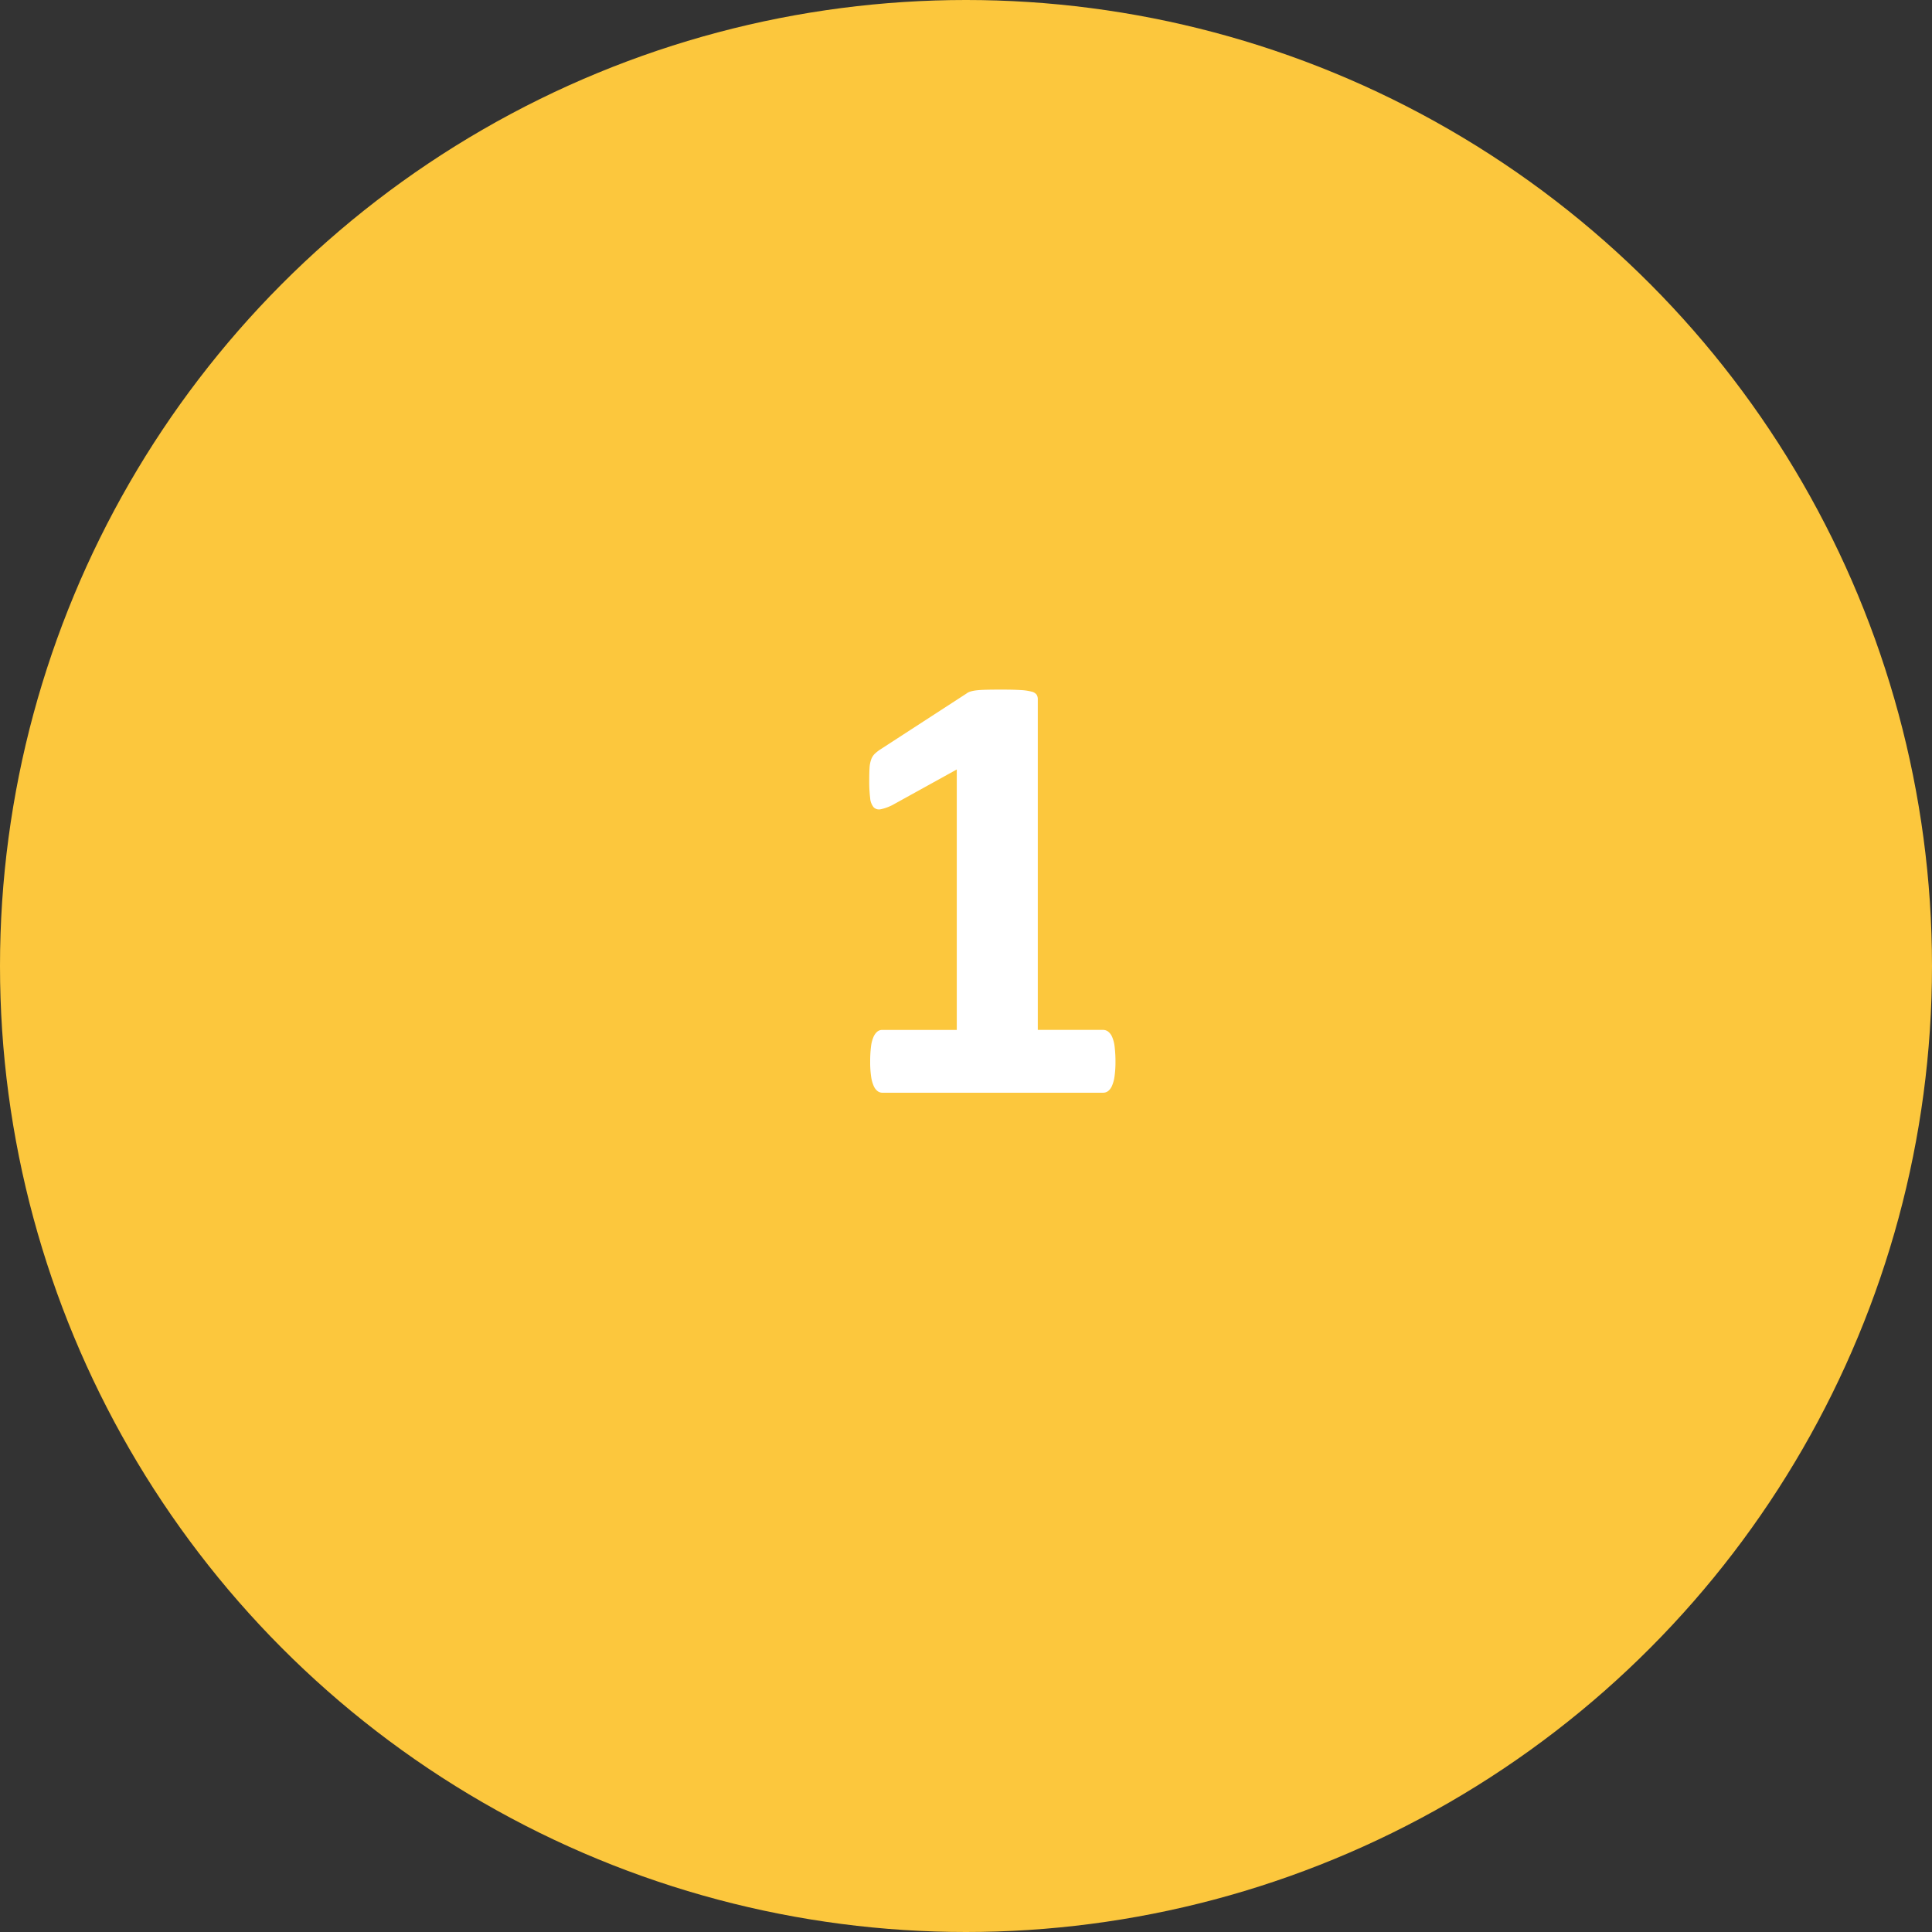 <svg xmlns="http://www.w3.org/2000/svg" width="122" height="122" viewBox="0 0 122 122">
  <rect x="0" y="0" width="122" height="122" fill="#333333" stroke="none"/>
  <g id="Grupo_22082" data-name="Grupo 22082" transform="translate(-625 -10543)">
    <circle id="Elipse_1056" data-name="Elipse 1056" cx="61" cy="61" r="61" transform="translate(625 10543)" fill="#fcc73d"/>
    <path id="Trazado_39138" data-name="Trazado 39138" d="M18.438-1.953a6.228,6.228,0,0,1-.059.928,2.214,2.214,0,0,1-.166.605.821.821,0,0,1-.244.322.524.524,0,0,1-.312.1H3.711a.5.5,0,0,1-.293-.1A.821.821,0,0,1,3.174-.42a2.214,2.214,0,0,1-.166-.605,6.228,6.228,0,0,1-.059-.928A7.65,7.65,0,0,1,3-2.9a2.16,2.16,0,0,1,.156-.615A.906.906,0,0,1,3.4-3.857a.492.492,0,0,1,.313-.107H8.418V-20.41L4.355-18.164a2.987,2.987,0,0,1-.732.264.482.482,0,0,1-.449-.117,1.014,1.014,0,0,1-.225-.576,8.662,8.662,0,0,1-.059-1.152q0-.469.02-.771a1.877,1.877,0,0,1,.1-.518.945.945,0,0,1,.215-.352,2.458,2.458,0,0,1,.371-.293L9.023-25.2a.784.784,0,0,1,.244-.127,2.036,2.036,0,0,1,.381-.078q.234-.029.615-.039t.986-.01q.742,0,1.2.029a3.427,3.427,0,0,1,.693.1.546.546,0,0,1,.313.186.517.517,0,0,1,.078.293V-3.965h4.121a.533.533,0,0,1,.322.107.853.853,0,0,1,.254.342,2.16,2.16,0,0,1,.156.615A7.65,7.65,0,0,1,18.438-1.953Z" transform="translate(677 10612)" fill="#fff"/>
  </g>
</svg>
